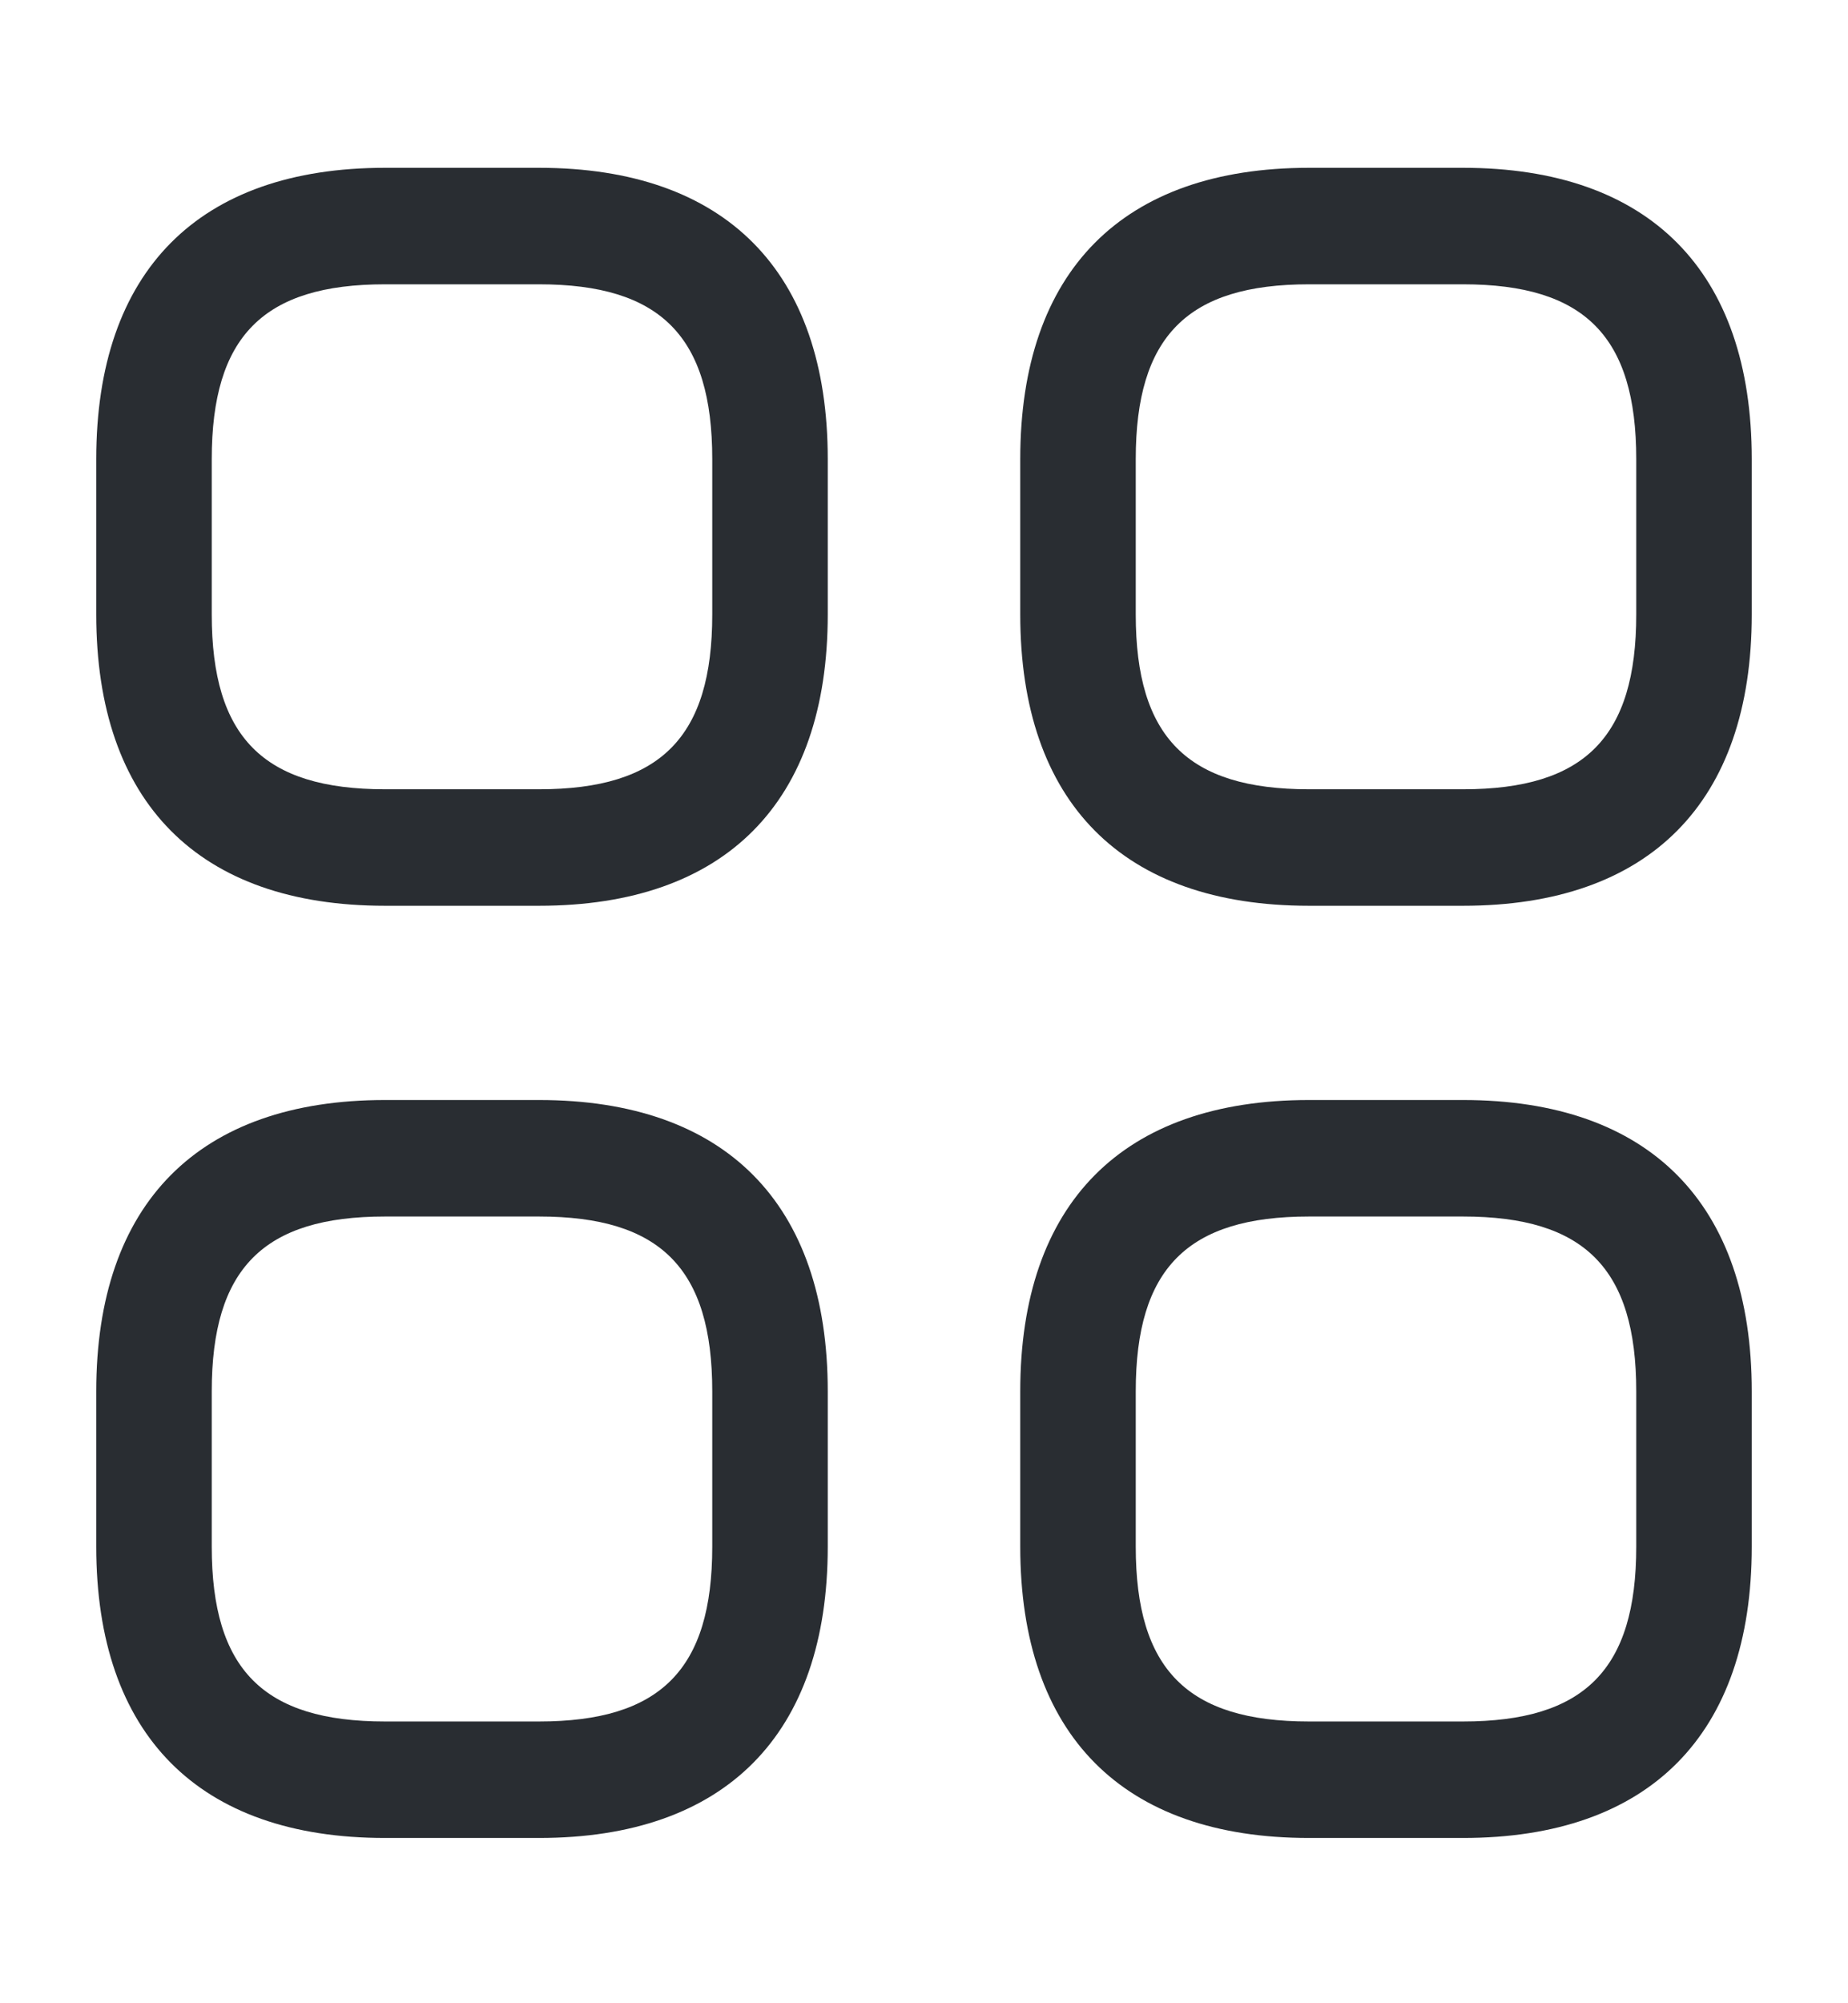 <svg width="24" height="26" viewBox="0 0 24 26" fill="none" xmlns="http://www.w3.org/2000/svg">
<path d="M7 11.756H5C2.58 11.756 1.25 10.415 1.25 7.975V5.959C1.25 3.519 2.58 2.178 5 2.178H7C9.42 2.178 10.75 3.519 10.75 5.959V7.975C10.75 10.415 9.42 11.756 7 11.756ZM5 3.69C3.42 3.69 2.75 4.366 2.75 5.959V7.975C2.75 9.568 3.42 10.244 5 10.244H7C8.58 10.244 9.25 9.568 9.25 7.975V5.959C9.25 4.366 8.58 3.69 7 3.69H5Z" fill="#292D32"/>
<path d="M19 11.756H17C14.58 11.756 13.25 10.415 13.25 7.975V5.959C13.25 3.519 14.58 2.178 17 2.178H19C21.42 2.178 22.75 3.519 22.75 5.959V7.975C22.75 10.415 21.42 11.756 19 11.756ZM17 3.69C15.42 3.69 14.75 4.366 14.75 5.959V7.975C14.75 9.568 15.42 10.244 17 10.244H19C20.58 10.244 21.25 9.568 21.25 7.975V5.959C21.25 4.366 20.58 3.69 19 3.69H17Z" fill="#292D32"/>
<path d="M19 23.855H17C14.58 23.855 13.25 22.514 13.25 20.074V18.058C13.25 15.618 14.58 14.277 17 14.277H19C21.42 14.277 22.75 15.618 22.75 18.058V20.074C22.75 22.514 21.42 23.855 19 23.855ZM17 15.789C15.42 15.789 14.75 16.465 14.75 18.058V20.074C14.75 21.667 15.42 22.343 17 22.343H19C20.58 22.343 21.25 21.667 21.25 20.074V18.058C21.25 16.465 20.58 15.789 19 15.789H17Z" fill="#292D32"/>
<path d="M7 23.855H5C2.58 23.855 1.25 22.514 1.25 20.074V18.058C1.25 15.618 2.58 14.277 5 14.277H7C9.42 14.277 10.75 15.618 10.75 18.058V20.074C10.75 22.514 9.42 23.855 7 23.855ZM5 15.789C3.42 15.789 2.75 16.465 2.75 18.058V20.074C2.75 21.667 3.42 22.343 5 22.343H7C8.58 22.343 9.25 21.667 9.25 20.074V18.058C9.25 16.465 8.58 15.789 7 15.789H5Z" fill="#292D32"/>
</svg>
